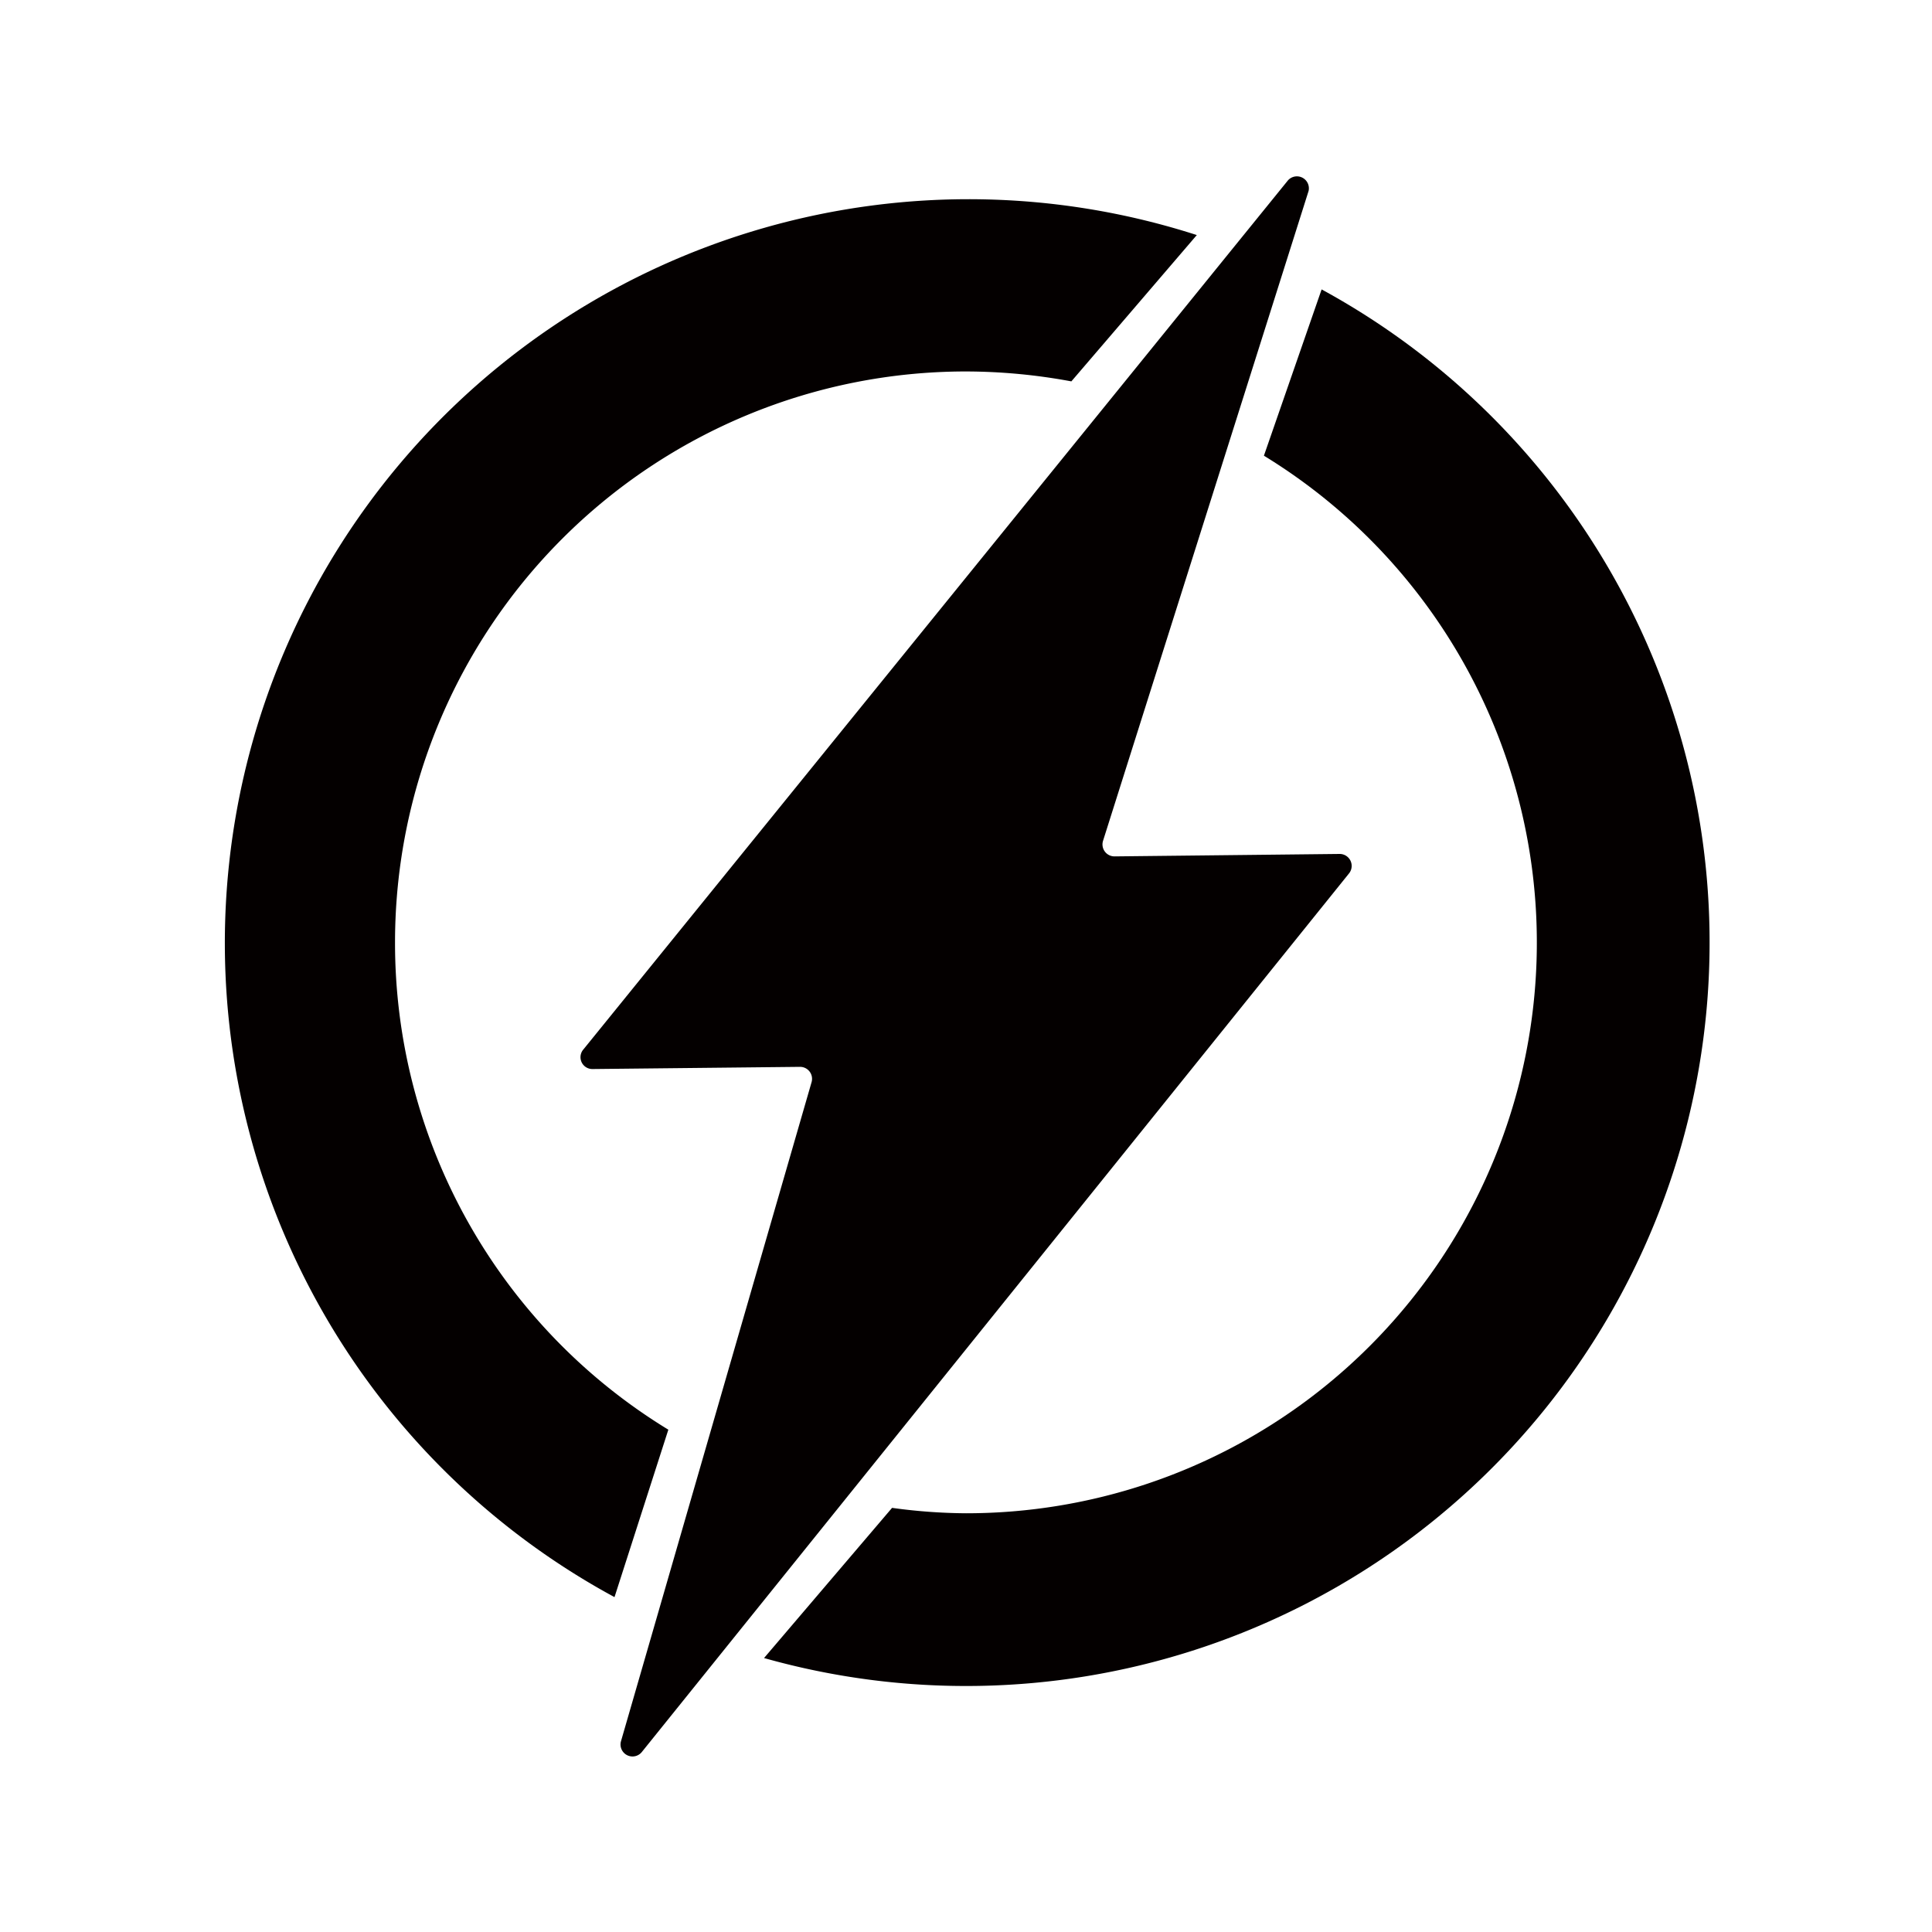 <svg id="圖層_1" data-name="圖層 1" xmlns="http://www.w3.org/2000/svg" viewBox="0 0 150 150"><defs><style>.cls-1{fill:#040000;}</style></defs><path class="cls-1" d="M100,14,45.26,81.52A.92.92,0,0,0,46,83l16.11-.17a.93.93,0,0,1,.9,1.19L48.21,135.2a.93.93,0,0,0,1.61.84l54.92-68.23A.93.93,0,0,0,104,66.3l-17.46.19a.93.93,0,0,1-.9-1.21L101.6,14.82A.93.93,0,0,0,100,14Z"/><path class="cls-1" d="M30.67,73.16A44.33,44.33,0,0,1,75,28.84a45,45,0,0,1,8.18.77l9.74-11.36A57.75,57.75,0,0,0,47.71,124L51.89,111A44.26,44.26,0,0,1,30.67,73.16Z"/><path class="cls-1" d="M102.61,22.47,98.13,35.38A44.31,44.31,0,0,1,75,117.49a43.44,43.44,0,0,1-5.74-.42l-9.94,11.66A57.73,57.73,0,0,0,102.61,22.47Z"/></svg>
